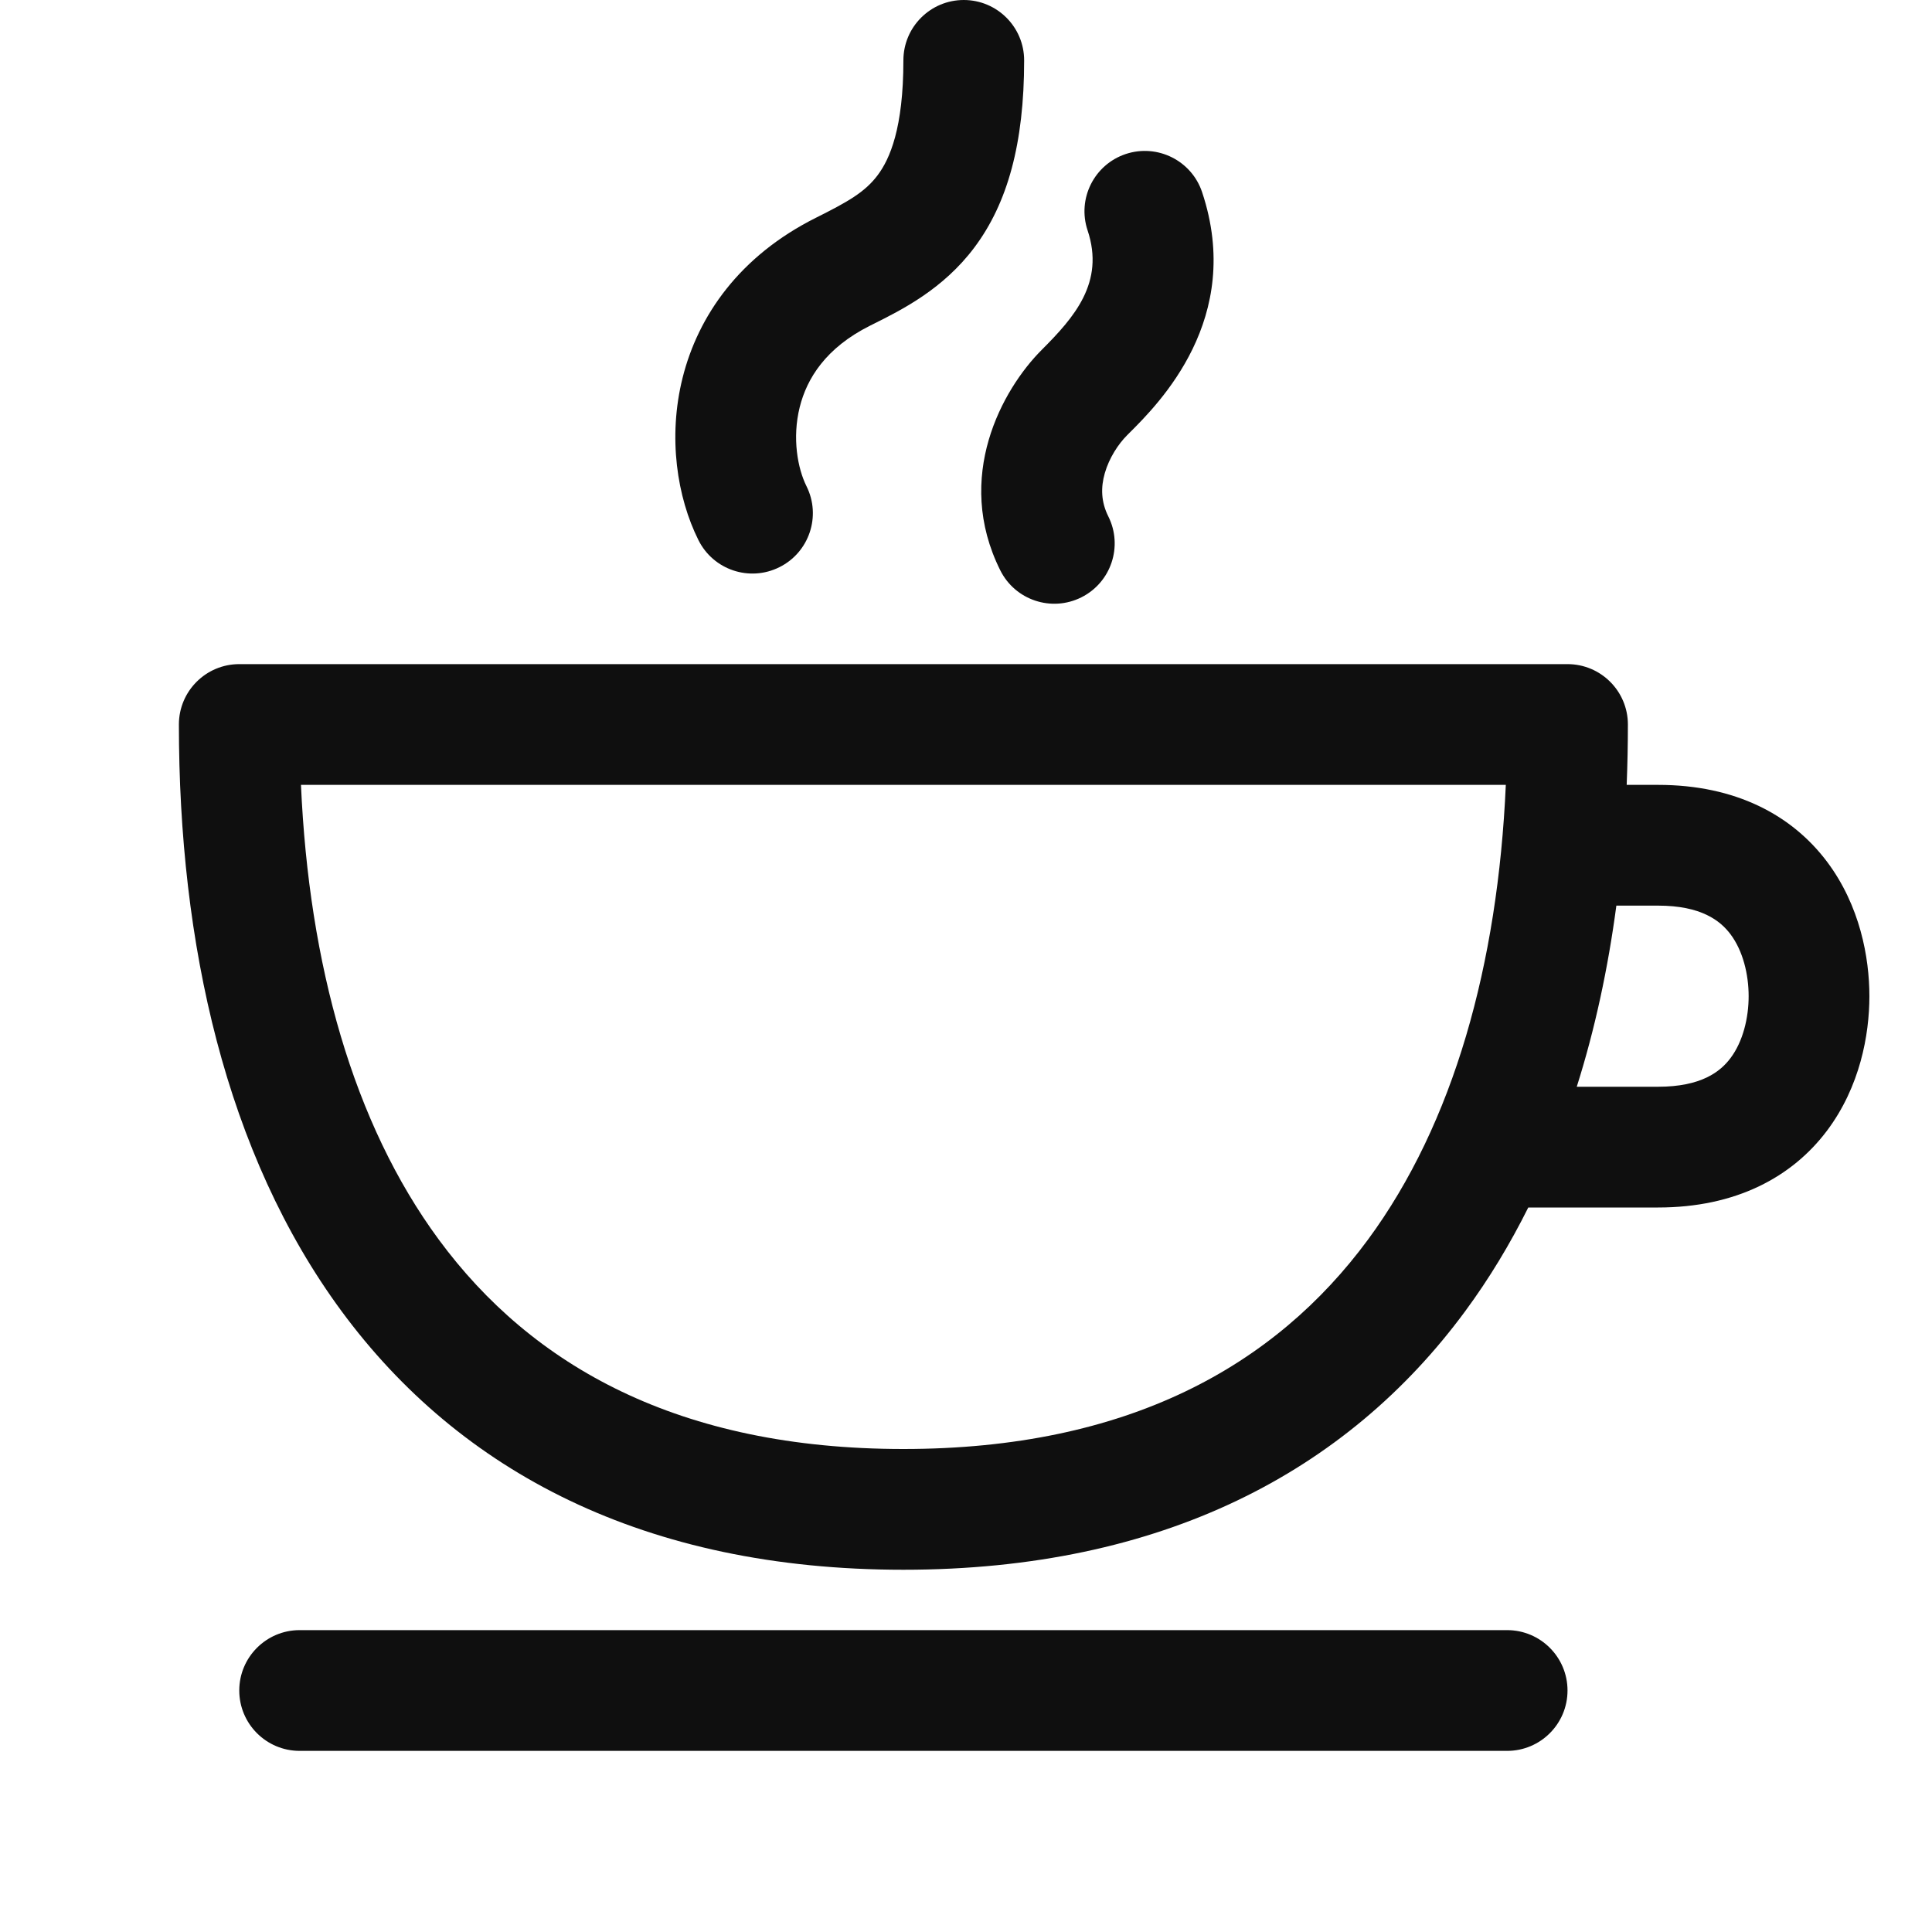 <svg width="32" height="32" viewBox="0 0 32 32" fill="none" xmlns="http://www.w3.org/2000/svg">
<path d="M16.963 1C16.963 0.448 16.515 0 15.963 0C15.411 0 14.963 0.448 14.963 1C14.963 2.123 14.738 2.633 14.538 2.9C14.325 3.185 14.039 3.344 13.516 3.606C12.25 4.239 11.563 5.23 11.306 6.257C11.059 7.244 11.215 8.239 11.569 8.947C11.816 9.441 12.416 9.641 12.91 9.394C13.404 9.148 13.605 8.547 13.358 8.053C13.212 7.761 13.118 7.256 13.246 6.743C13.364 6.27 13.677 5.761 14.411 5.394L14.459 5.37C14.936 5.132 15.62 4.791 16.138 4.1C16.688 3.367 16.963 2.377 16.963 1Z" fill="#0F0F0F"/>
<path d="M18.646 2.551C19.17 2.377 19.737 2.66 19.911 3.184C20.608 5.275 19.198 6.681 18.701 7.176L18.67 7.207C18.525 7.352 18.372 7.582 18.299 7.837C18.231 8.074 18.236 8.311 18.357 8.553C18.604 9.047 18.404 9.647 17.91 9.894C17.416 10.141 16.815 9.941 16.568 9.447C15.797 7.904 16.598 6.45 17.256 5.793C17.79 5.258 18.302 4.68 18.014 3.816C17.839 3.292 18.122 2.726 18.646 2.551Z" fill="#0F0F0F"/>
<path d="M2.963 12C2.963 11.448 3.411 11 3.963 11H25.963C26.515 11 26.963 11.448 26.963 12C26.963 12.335 26.956 12.668 26.943 13H27.463C28.748 13 29.682 13.501 30.263 14.275C30.807 15.001 30.963 15.86 30.963 16.5C30.963 17.14 30.807 17.999 30.263 18.725C29.682 19.499 28.748 20 27.463 20H25.313C25.011 20.606 24.664 21.181 24.268 21.718C22.31 24.375 19.247 26 14.963 26C10.679 26 7.616 24.375 5.658 21.718C3.735 19.109 2.963 15.62 2.963 12ZM26.116 18H27.463C28.177 18 28.494 17.751 28.663 17.525C28.869 17.251 28.963 16.86 28.963 16.5C28.963 16.14 28.869 15.749 28.663 15.475C28.494 15.249 28.177 15 27.463 15H26.772C26.634 16.037 26.419 17.043 26.116 18ZM4.985 13C5.117 15.972 5.848 18.605 7.268 20.532C8.81 22.625 11.247 24 14.963 24C18.679 24 21.116 22.625 22.658 20.532C24.078 18.605 24.809 15.972 24.941 13H4.985Z" fill="#0F0F0F"/>
<path d="M3.963 28C3.963 27.448 4.411 27 4.963 27H24.963C25.515 27 25.963 27.448 25.963 28C25.963 28.552 25.515 29 24.963 29H4.963C4.411 29 3.963 28.552 3.963 28Z" fill="#0F0F0F"/>
</svg>
